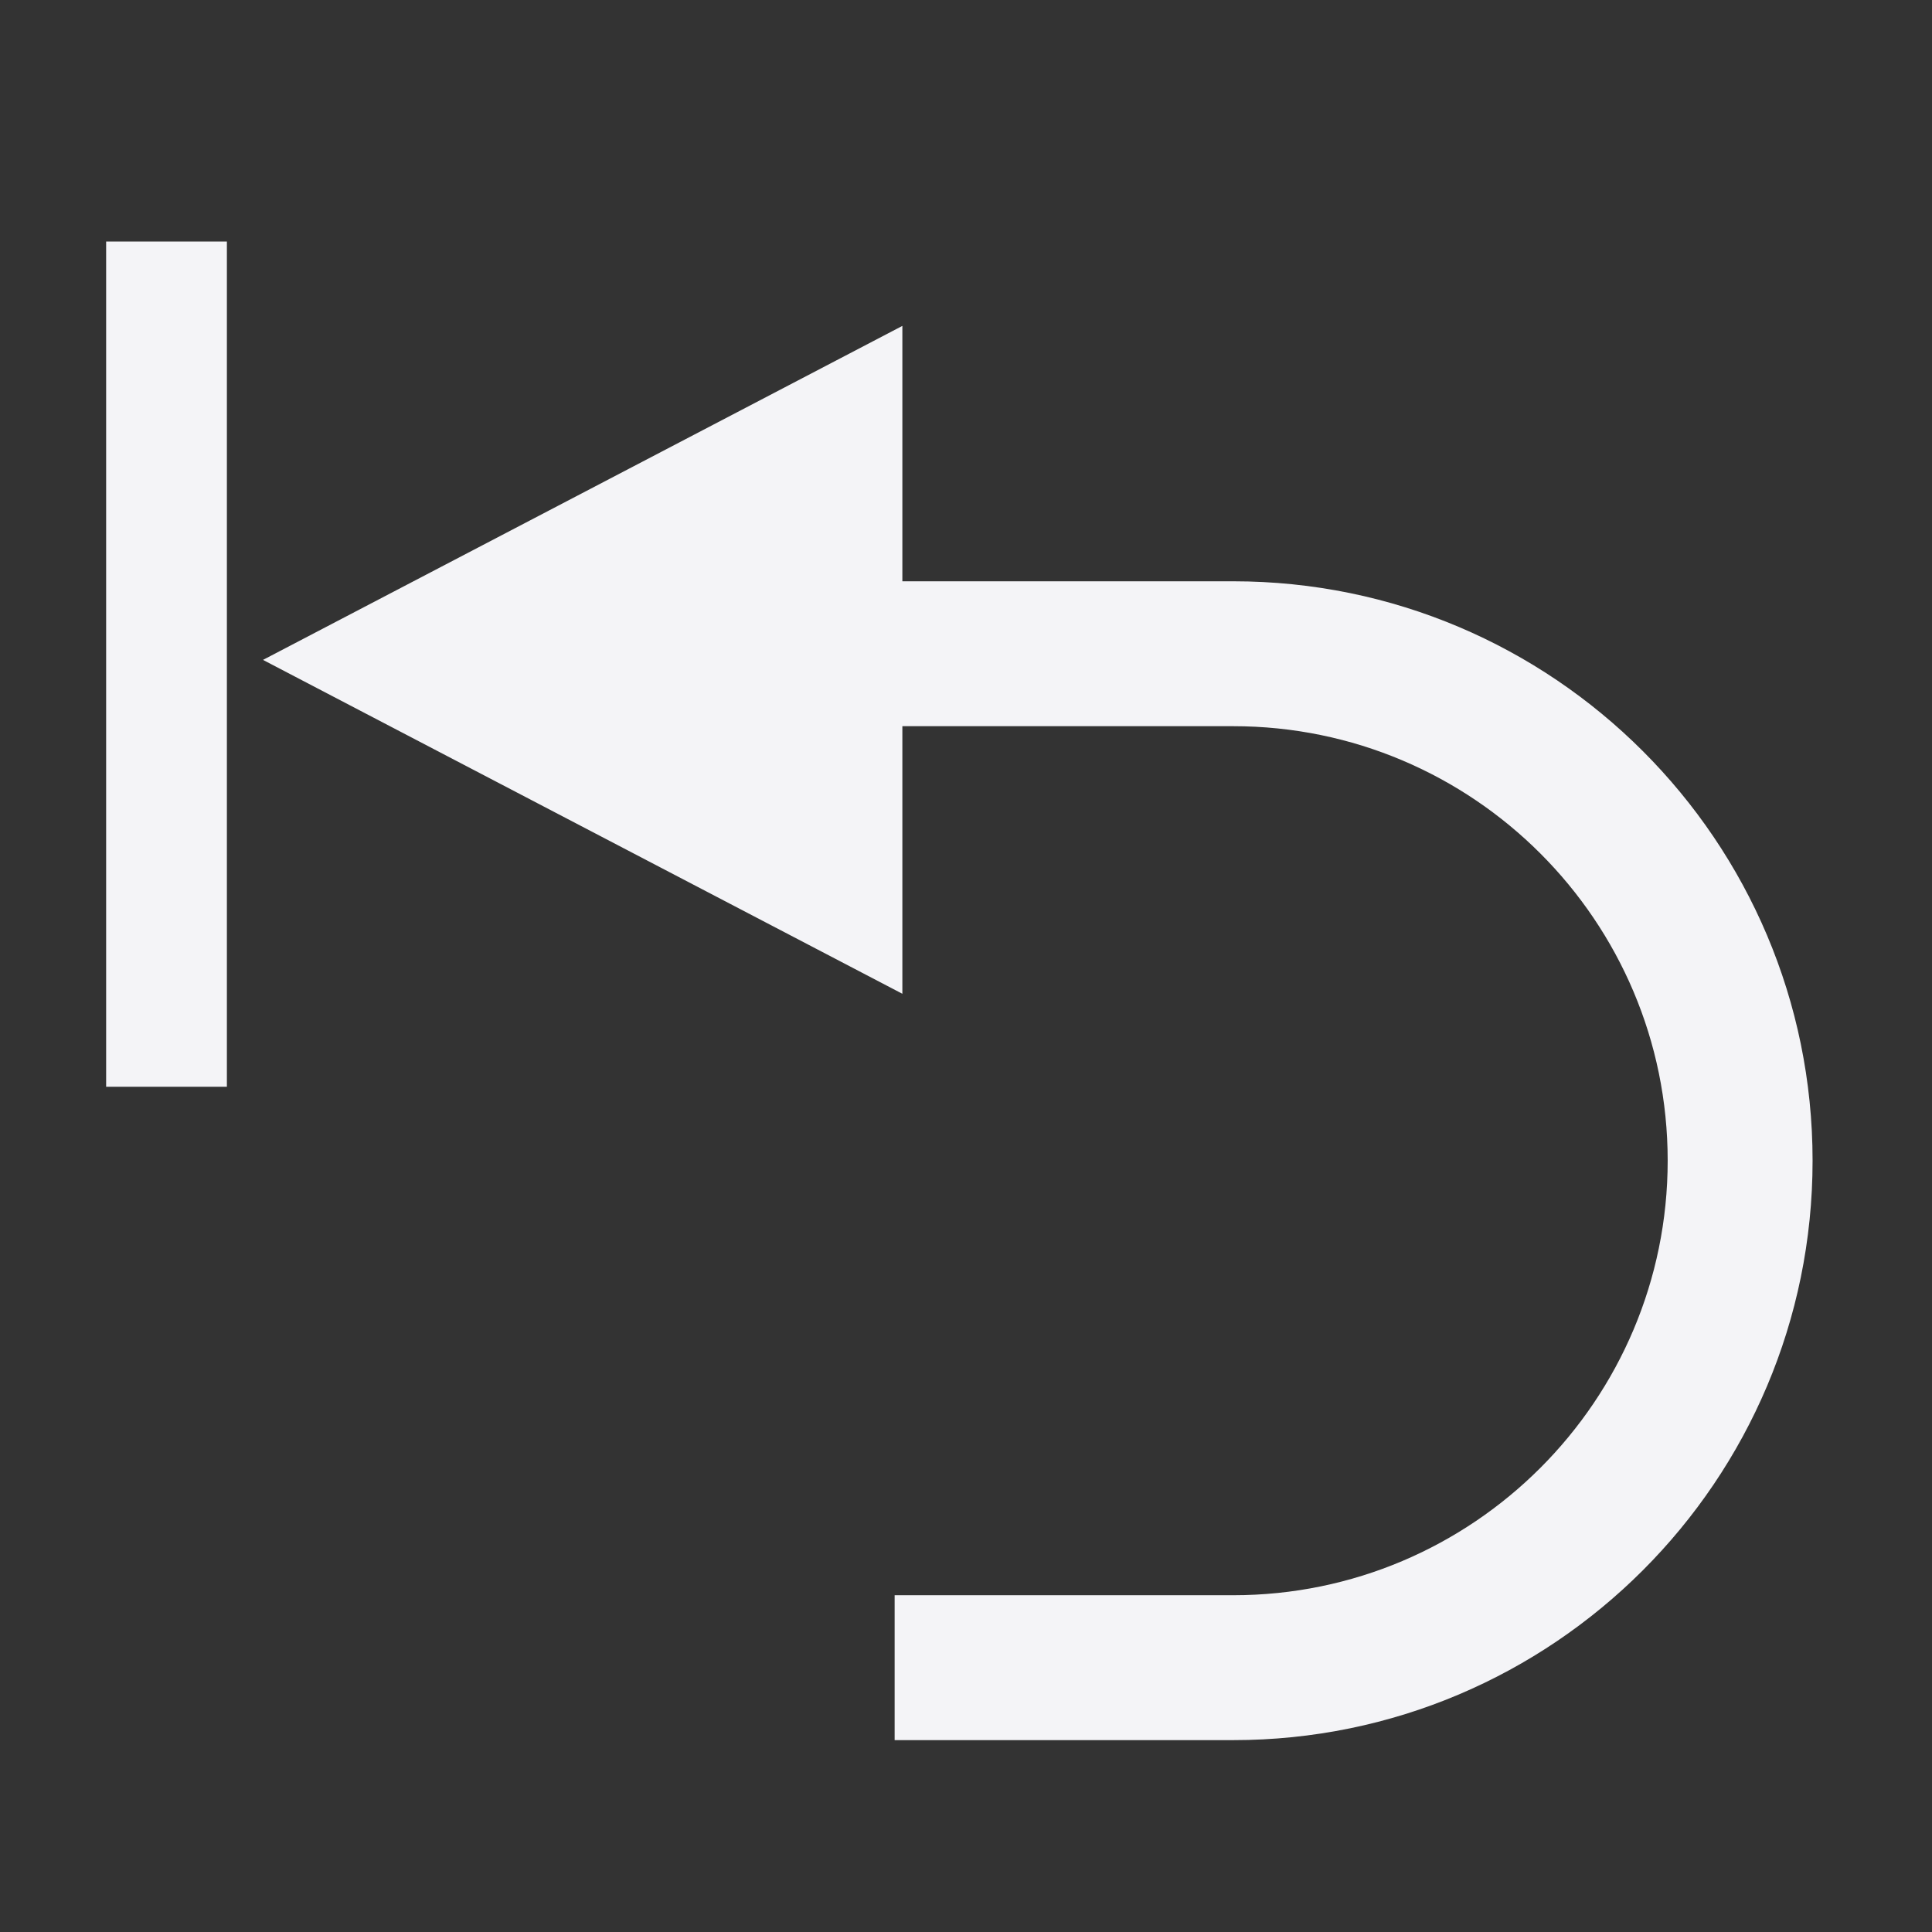 <svg xmlns="http://www.w3.org/2000/svg" style="fill-rule:evenodd;clip-rule:evenodd;stroke-linejoin:round;stroke-miterlimit:2" width="100%" height="100%" viewBox="0 0 16 16" xml:space="preserve">
 <rect x="0" y="0" width="16" height="16" fill="#333333" stroke="none"/>
 <defs>
  <style id="current-color-scheme" type="text/css">
   .ColorScheme-Text { color:#f4f4f7; } .ColorScheme-Highlight { color:#4285f4; } .ColorScheme-NeutralText { color:#ff9800; } .ColorScheme-PositiveText { color:#4caf50; } .ColorScheme-NegativeText { color:#f44336; }
  </style>
 </defs>
 <path style="fill:currentColor;" class="ColorScheme-Text" d="M7.473,4.814l-0,-2.115l-5.295,2.766l5.295,2.765l-0,-2.216l2.74,-0c1.986,-0 3.598,1.612 3.598,3.598c-0,1.986 -1.612,3.599 -3.598,3.599l-2.804,-0l-0,1.2l2.804,-0c2.648,-0 4.798,-2.15 4.798,-4.799c-0,-2.648 -2.15,-4.798 -4.798,-4.798l-2.74,-0Zm-5.594,-2.814l-1,0l0,7l1,0l0,-7Z"/>
</svg>
